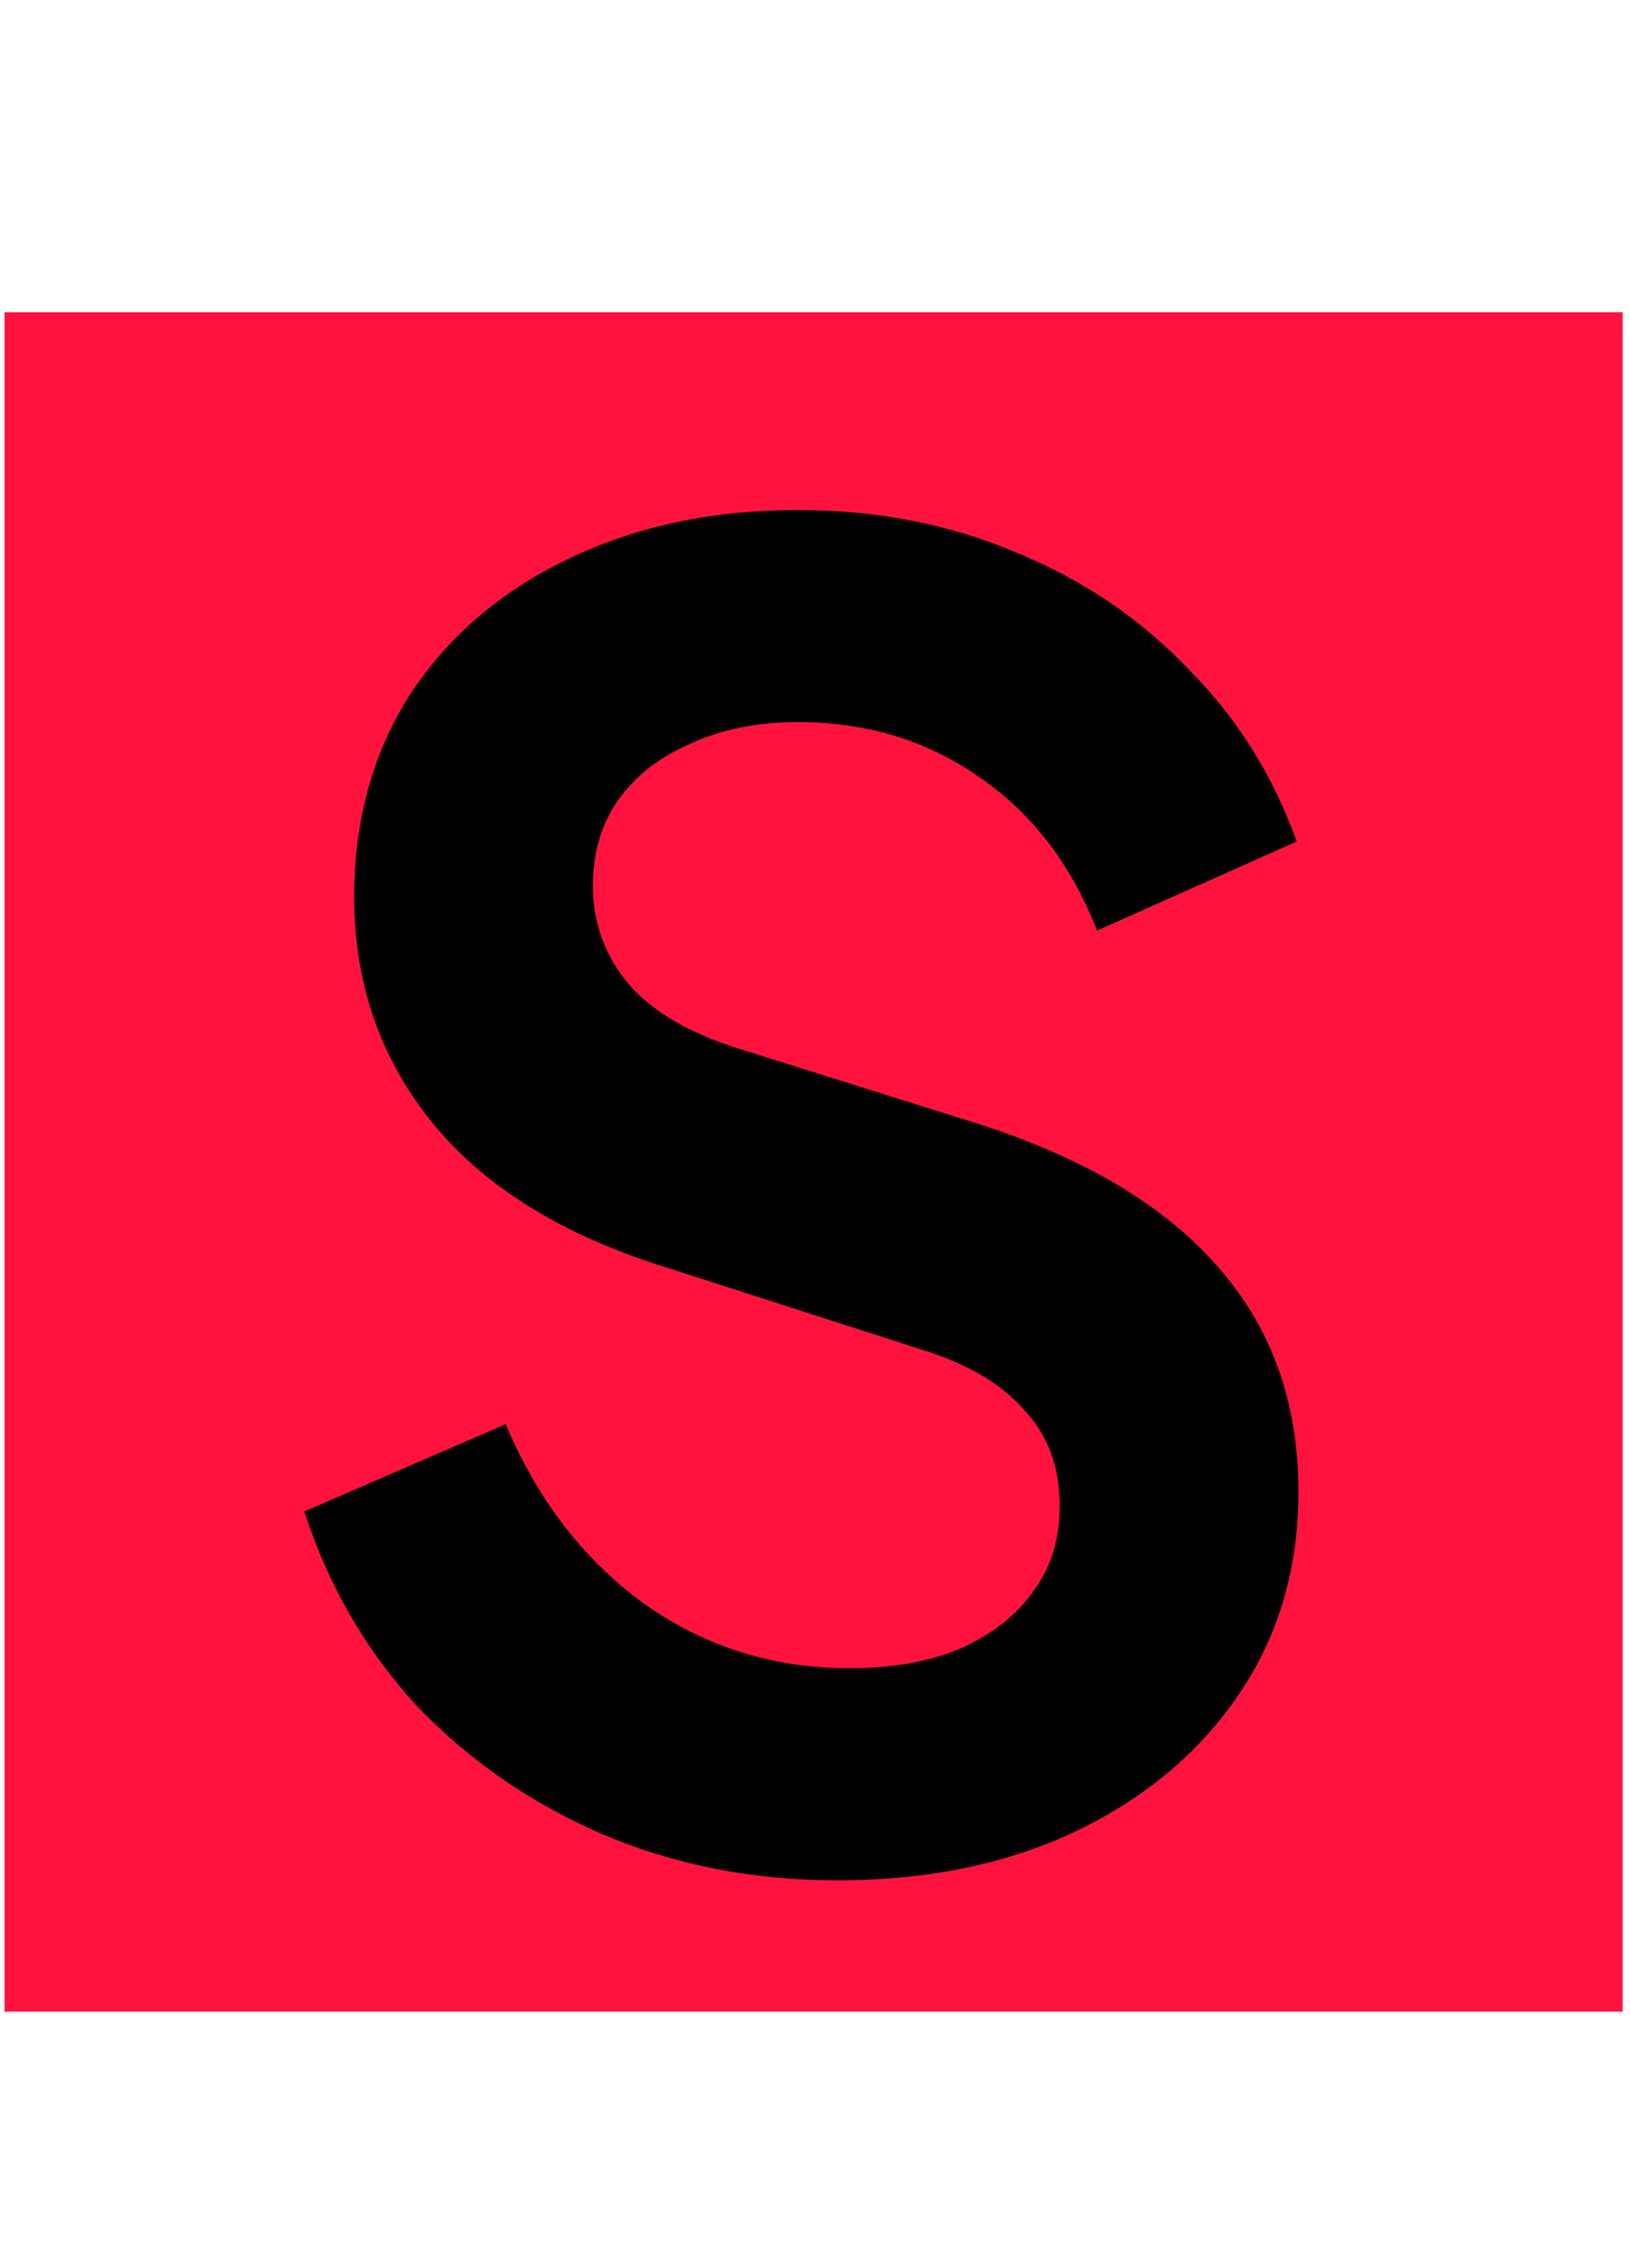 <svg width="69" height="96" viewBox="0 0 69 96" fill="none" xmlns="http://www.w3.org/2000/svg">
<rect x="0.193" y="13.215" width="68.495" height="71.927" fill="#FF133E"/>
<path d="M35.432 79.584C31.862 79.584 28.544 78.93 25.477 77.623C22.46 76.315 19.846 74.505 17.633 72.193C15.472 69.83 13.888 67.09 12.882 63.972L21.404 60.277C22.762 63.495 24.723 66.034 27.287 67.894C29.851 69.704 32.742 70.609 35.96 70.609C37.77 70.609 39.328 70.332 40.635 69.779C41.993 69.176 43.024 68.371 43.727 67.366C44.482 66.36 44.859 65.154 44.859 63.746C44.859 62.087 44.356 60.729 43.35 59.673C42.395 58.567 40.937 57.713 38.976 57.109L28.192 53.64C23.817 52.283 20.524 50.246 18.312 47.532C16.1 44.816 14.994 41.624 14.994 37.954C14.994 34.736 15.773 31.895 17.332 29.431C18.941 26.968 21.153 25.057 23.968 23.7C26.834 22.292 30.102 21.588 33.773 21.588C37.141 21.588 40.233 22.192 43.049 23.398C45.864 24.555 48.278 26.189 50.289 28.3C52.35 30.362 53.884 32.8 54.889 35.616L46.443 39.386C45.336 36.571 43.677 34.409 41.465 32.901C39.253 31.342 36.689 30.563 33.773 30.563C32.063 30.563 30.555 30.864 29.247 31.468C27.94 32.021 26.91 32.825 26.155 33.881C25.452 34.887 25.1 36.093 25.1 37.501C25.1 39.06 25.602 40.442 26.608 41.649C27.613 42.805 29.147 43.71 31.208 44.364L41.54 47.607C46.015 49.065 49.359 51.076 51.571 53.64C53.833 56.204 54.965 59.372 54.965 63.143C54.965 66.36 54.135 69.201 52.476 71.665C50.817 74.128 48.529 76.064 45.613 77.472C42.697 78.88 39.303 79.584 35.432 79.584Z" fill="black"/>
</svg>
